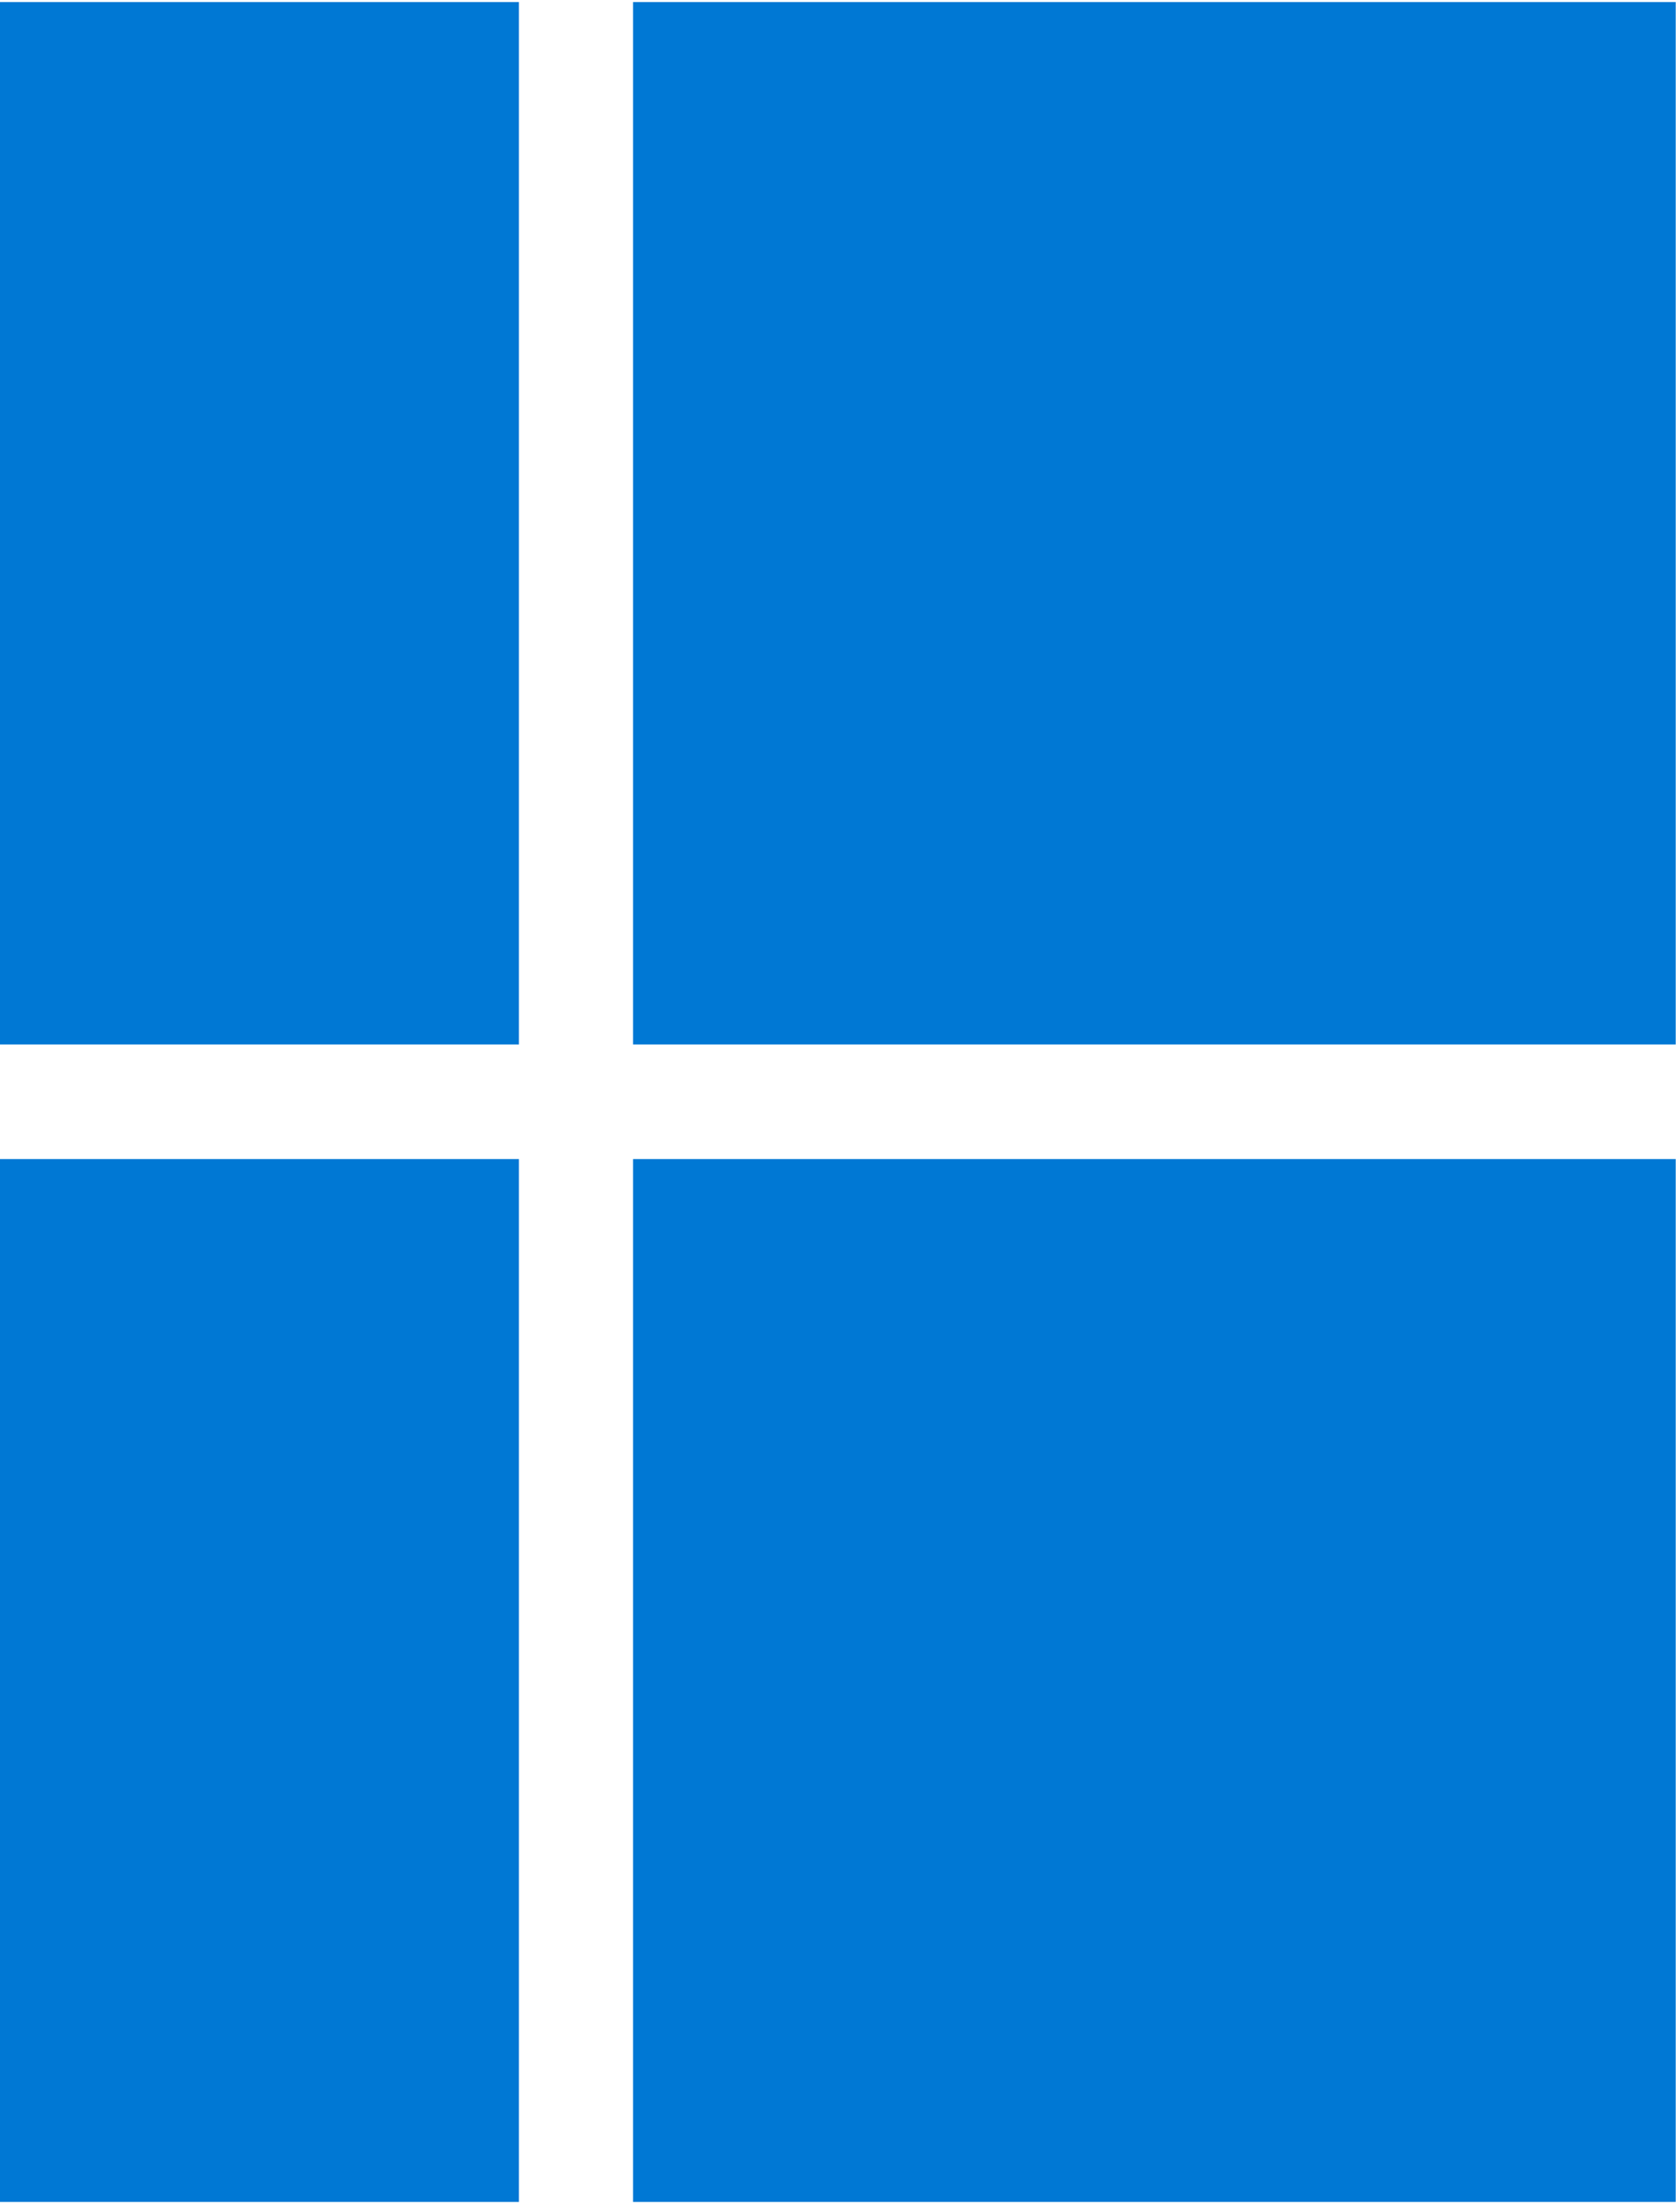 <svg width="144" height="190" viewBox="0 0 144 190" fill="none" xmlns="http://www.w3.org/2000/svg">
<path d="M-45 0.179H44.584V89.725H-45V0.179ZM54.392 0.179H143.976V89.725H54.392V0.179ZM-45 99.571H44.584V189.156H-45V99.571ZM54.392 99.571H143.976V189.156H54.392" fill="#0078D4"/>
</svg>
